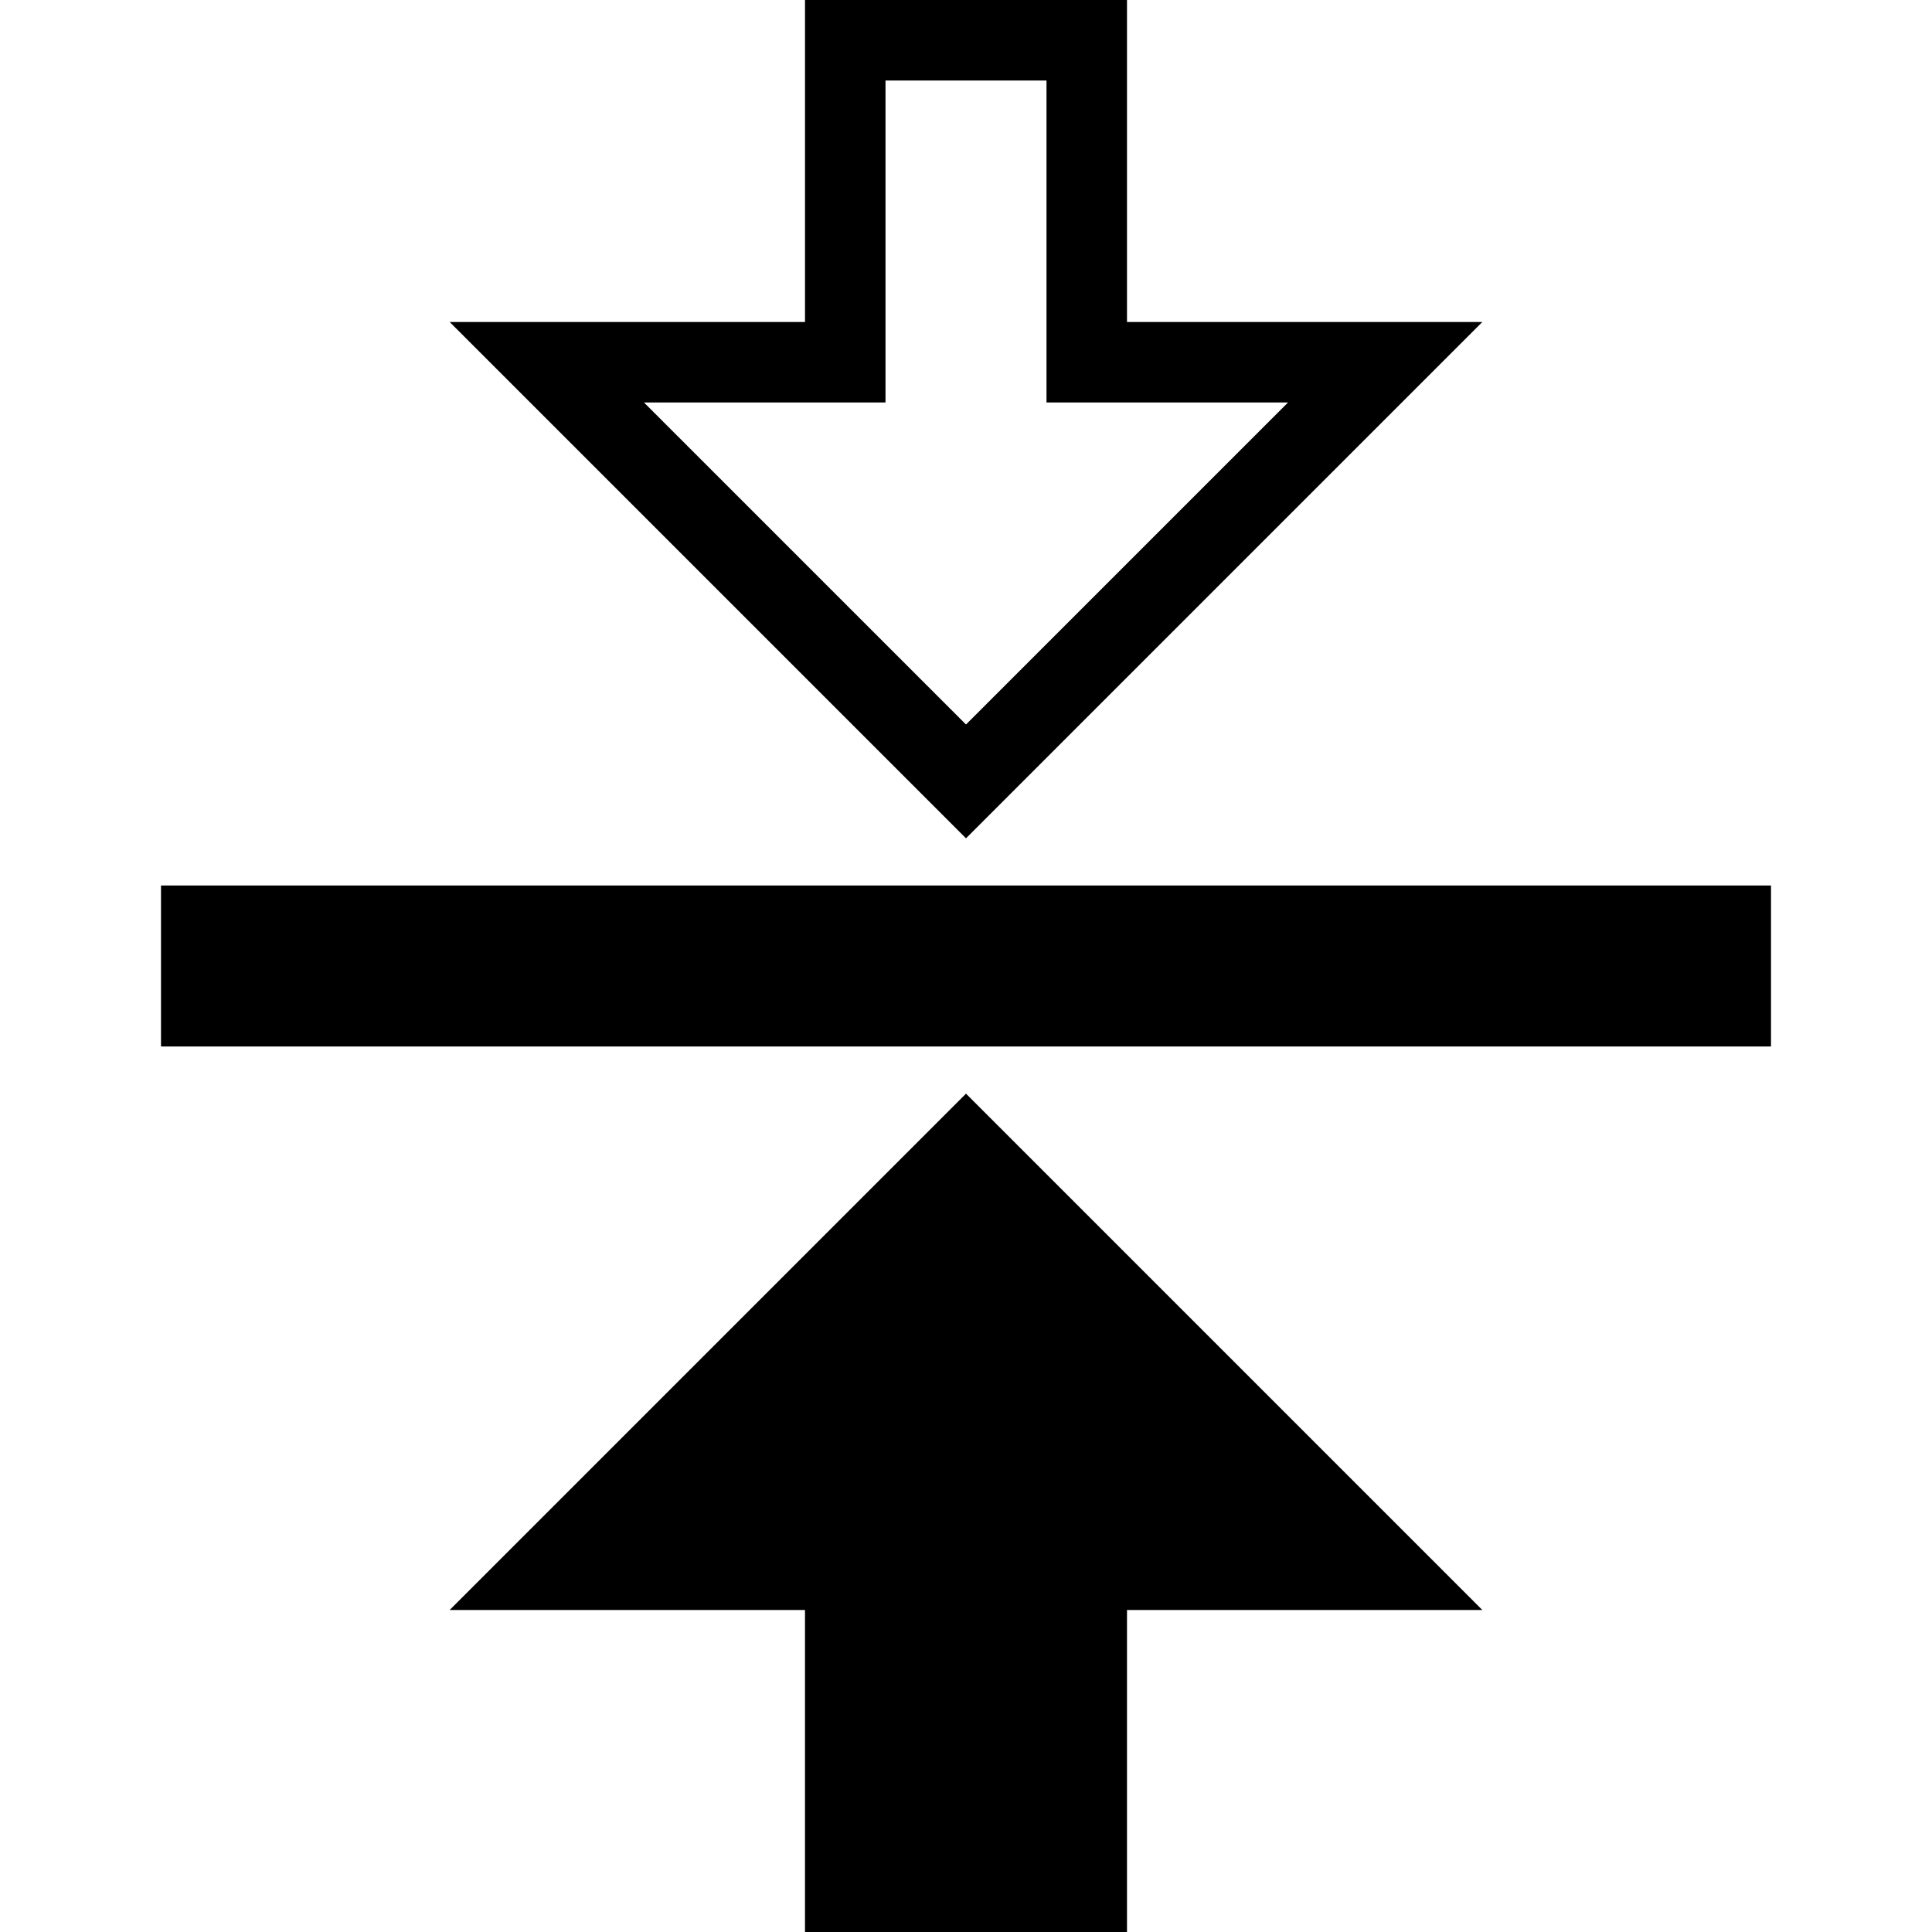 <?xml version="1.0" encoding="UTF-8" standalone="no"?>
<svg
   xmlns:dc="http://purl.org/dc/elements/1.1/"
   xmlns:cc="http://creativecommons.org/ns#"
   xmlns:rdf="http://www.w3.org/1999/02/22-rdf-syntax-ns#"
   xmlns:svg="http://www.w3.org/2000/svg"
   xmlns="http://www.w3.org/2000/svg"
   version="1.1"
   id="svg2"
   viewBox="0 0 24 24"
   height="24"
   width="24">
  <defs
     id="defs8" />
  <path
     style="stroke:#000000;stroke-opacity:1;stroke-width:2;stroke-miterlimit:4;stroke-dasharray:none"
     id="path4144"
     d="m 8,19 3,0 0,4 2,0 0,-4 3,0 -4,-4 -4,4 z" />
  <path
     id="path4142"
     d="M 10 0 L 10 4 L 5.586 4 L 12 10.414 L 18.414 4 L 16 4 L 14 4 L 14 0 L 10 0 z M 11 1 L 13 1 L 13 5 L 16 5 L 12 9 L 8 5 L 11 5 L 11 1 z "
     style="color:#000000;fill:#000000;fill-opacity:1" />
  <path
     id="path4"
     d="m 2,11 0,2 20,0 0,-2 -20,0 z" />
</svg>
